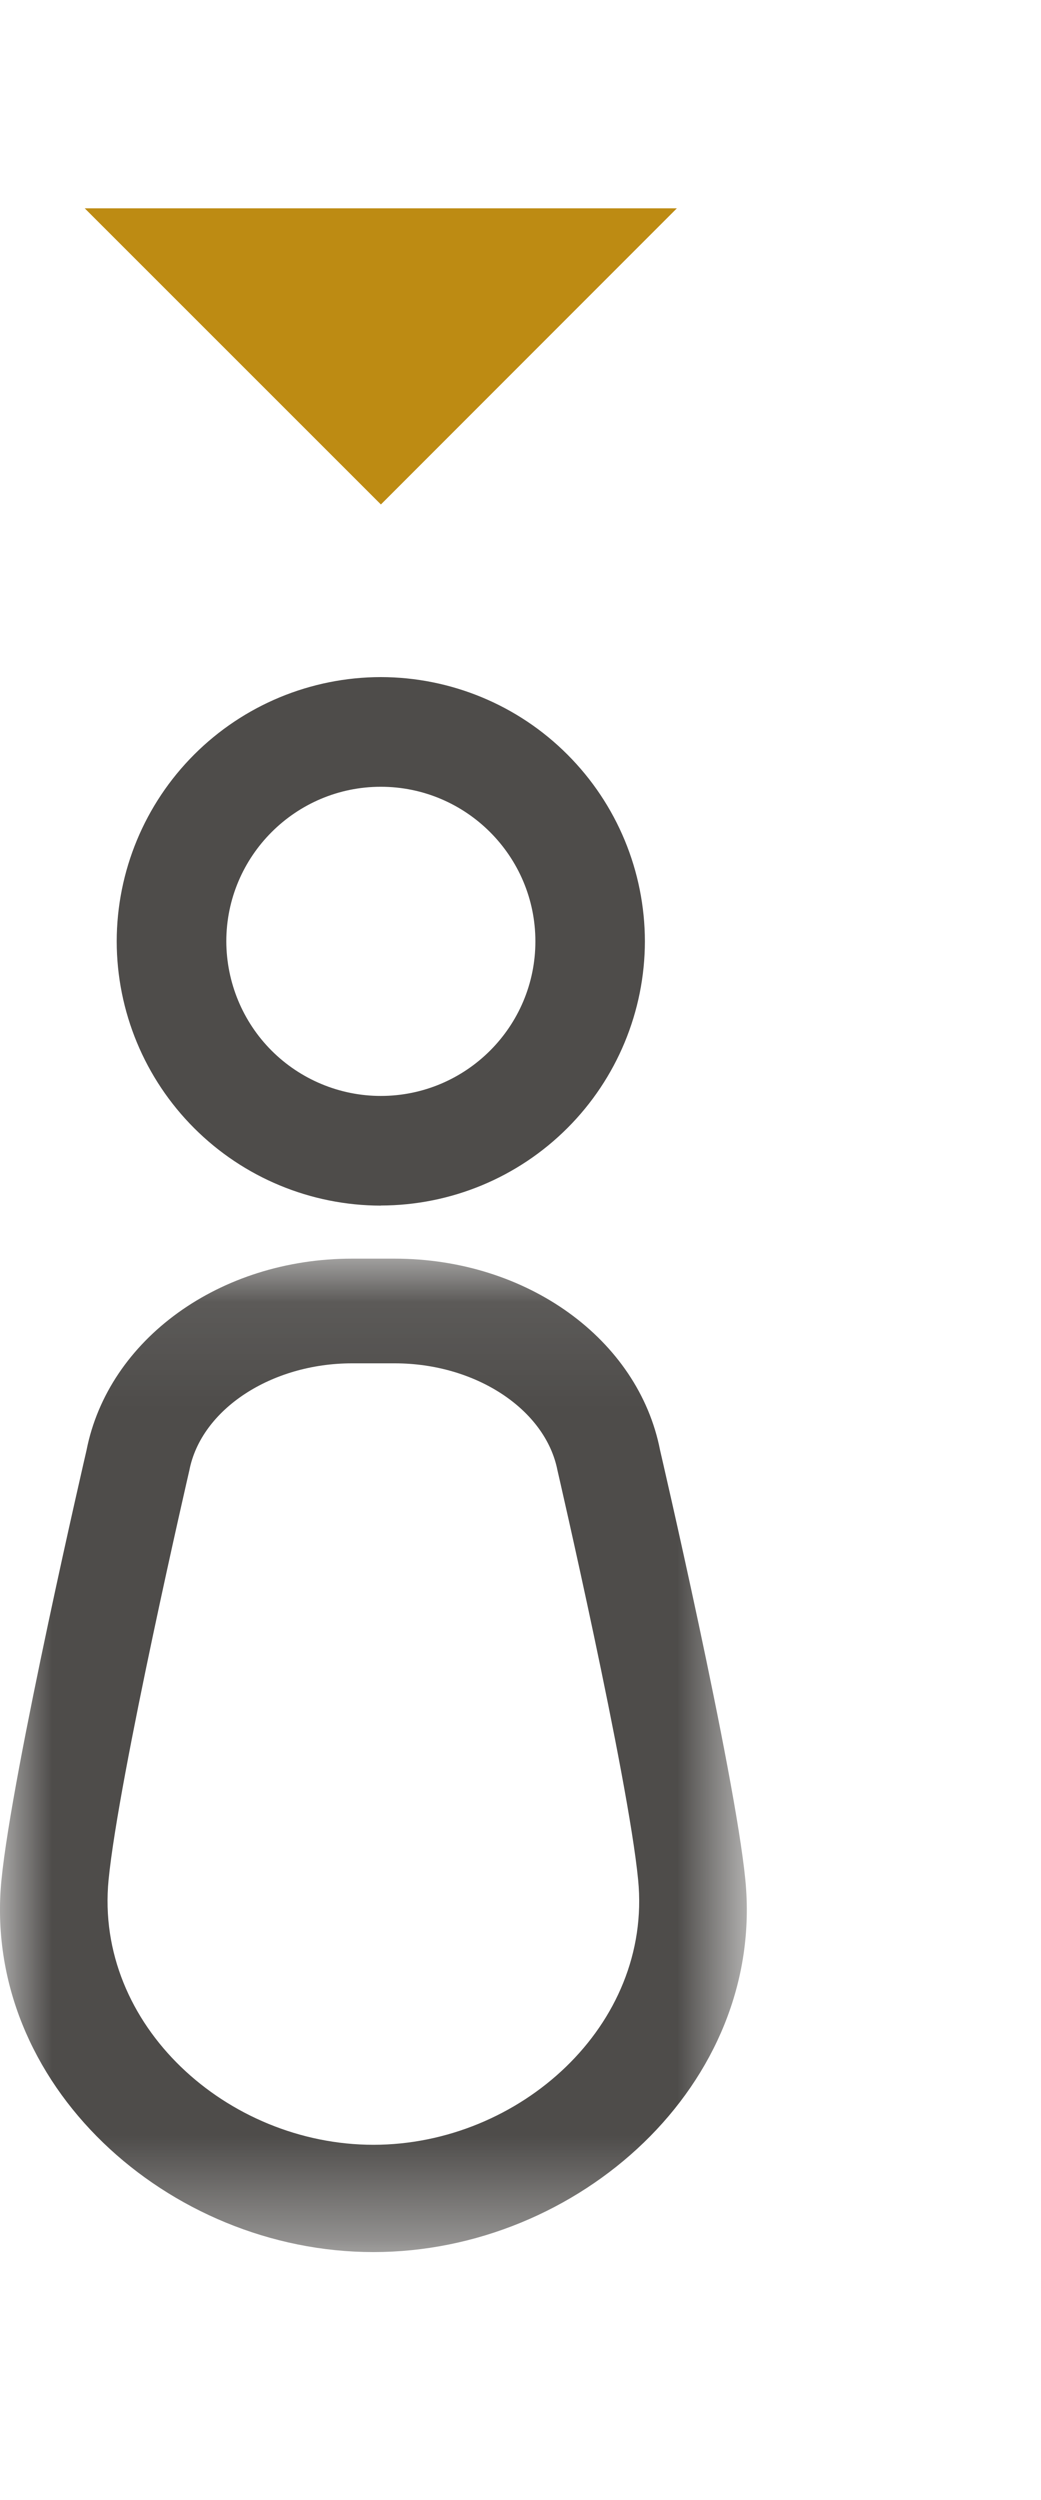 <svg width="10" height="24" viewBox="8 0 10 24" fill="none" xmlns="http://www.w3.org/2000/svg">
<path fill-rule="evenodd" clip-rule="evenodd" d="M8.814 2L11.659 4.843L14.502 2H8.814Z" fill="#BD8B13"/>
<mask id="mask0" mask-type="alpha" maskUnits="userSpaceOnUse" x="8" y="12" width="8" height="10">
<path d="M8 12.083H15.174V21.62H8V12.083Z" fill="#4E4C4A"/>
</mask>
<g mask="url(#mask0)">
<path fill-rule="evenodd" clip-rule="evenodd" d="M11.587 20.59C10.185 20.59 8.907 19.443 9.043 18.047C9.141 17.049 9.819 14.115 9.819 14.115C9.933 13.53 10.605 13.088 11.382 13.088H11.792C12.569 13.088 13.24 13.53 13.355 14.115C13.355 14.115 14.033 17.049 14.13 18.047C14.267 19.443 12.99 20.59 11.587 20.59ZM14.341 13.923C14.133 12.856 13.061 12.083 11.791 12.083H11.381C10.113 12.083 9.041 12.856 8.831 13.923C8.831 13.923 8.117 17.001 8.014 18.047C7.822 20.007 9.617 21.62 11.587 21.62C13.557 21.62 15.352 20.008 15.16 18.047C15.057 17.001 14.341 13.923 14.341 13.923Z" fill="#4E4C4A"/>
</g>
<path fill-rule="evenodd" clip-rule="evenodd" d="M11.658 7.553C12.477 7.553 13.143 8.219 13.143 9.037C13.143 9.856 12.477 10.521 11.658 10.521C11.265 10.521 10.887 10.364 10.609 10.086C10.331 9.808 10.175 9.43 10.174 9.037C10.174 8.219 10.84 7.553 11.658 7.553ZM11.658 11.573C12.331 11.572 12.975 11.305 13.451 10.829C13.926 10.354 14.194 9.709 14.195 9.037C14.194 8.364 13.927 7.72 13.451 7.244C12.976 6.768 12.331 6.501 11.658 6.5C10.986 6.501 10.341 6.768 9.865 7.244C9.389 7.72 9.122 8.364 9.121 9.037C9.122 9.71 9.389 10.354 9.865 10.83C10.341 11.306 10.986 11.573 11.658 11.574" fill="#4E4C4A"/>
</svg>

